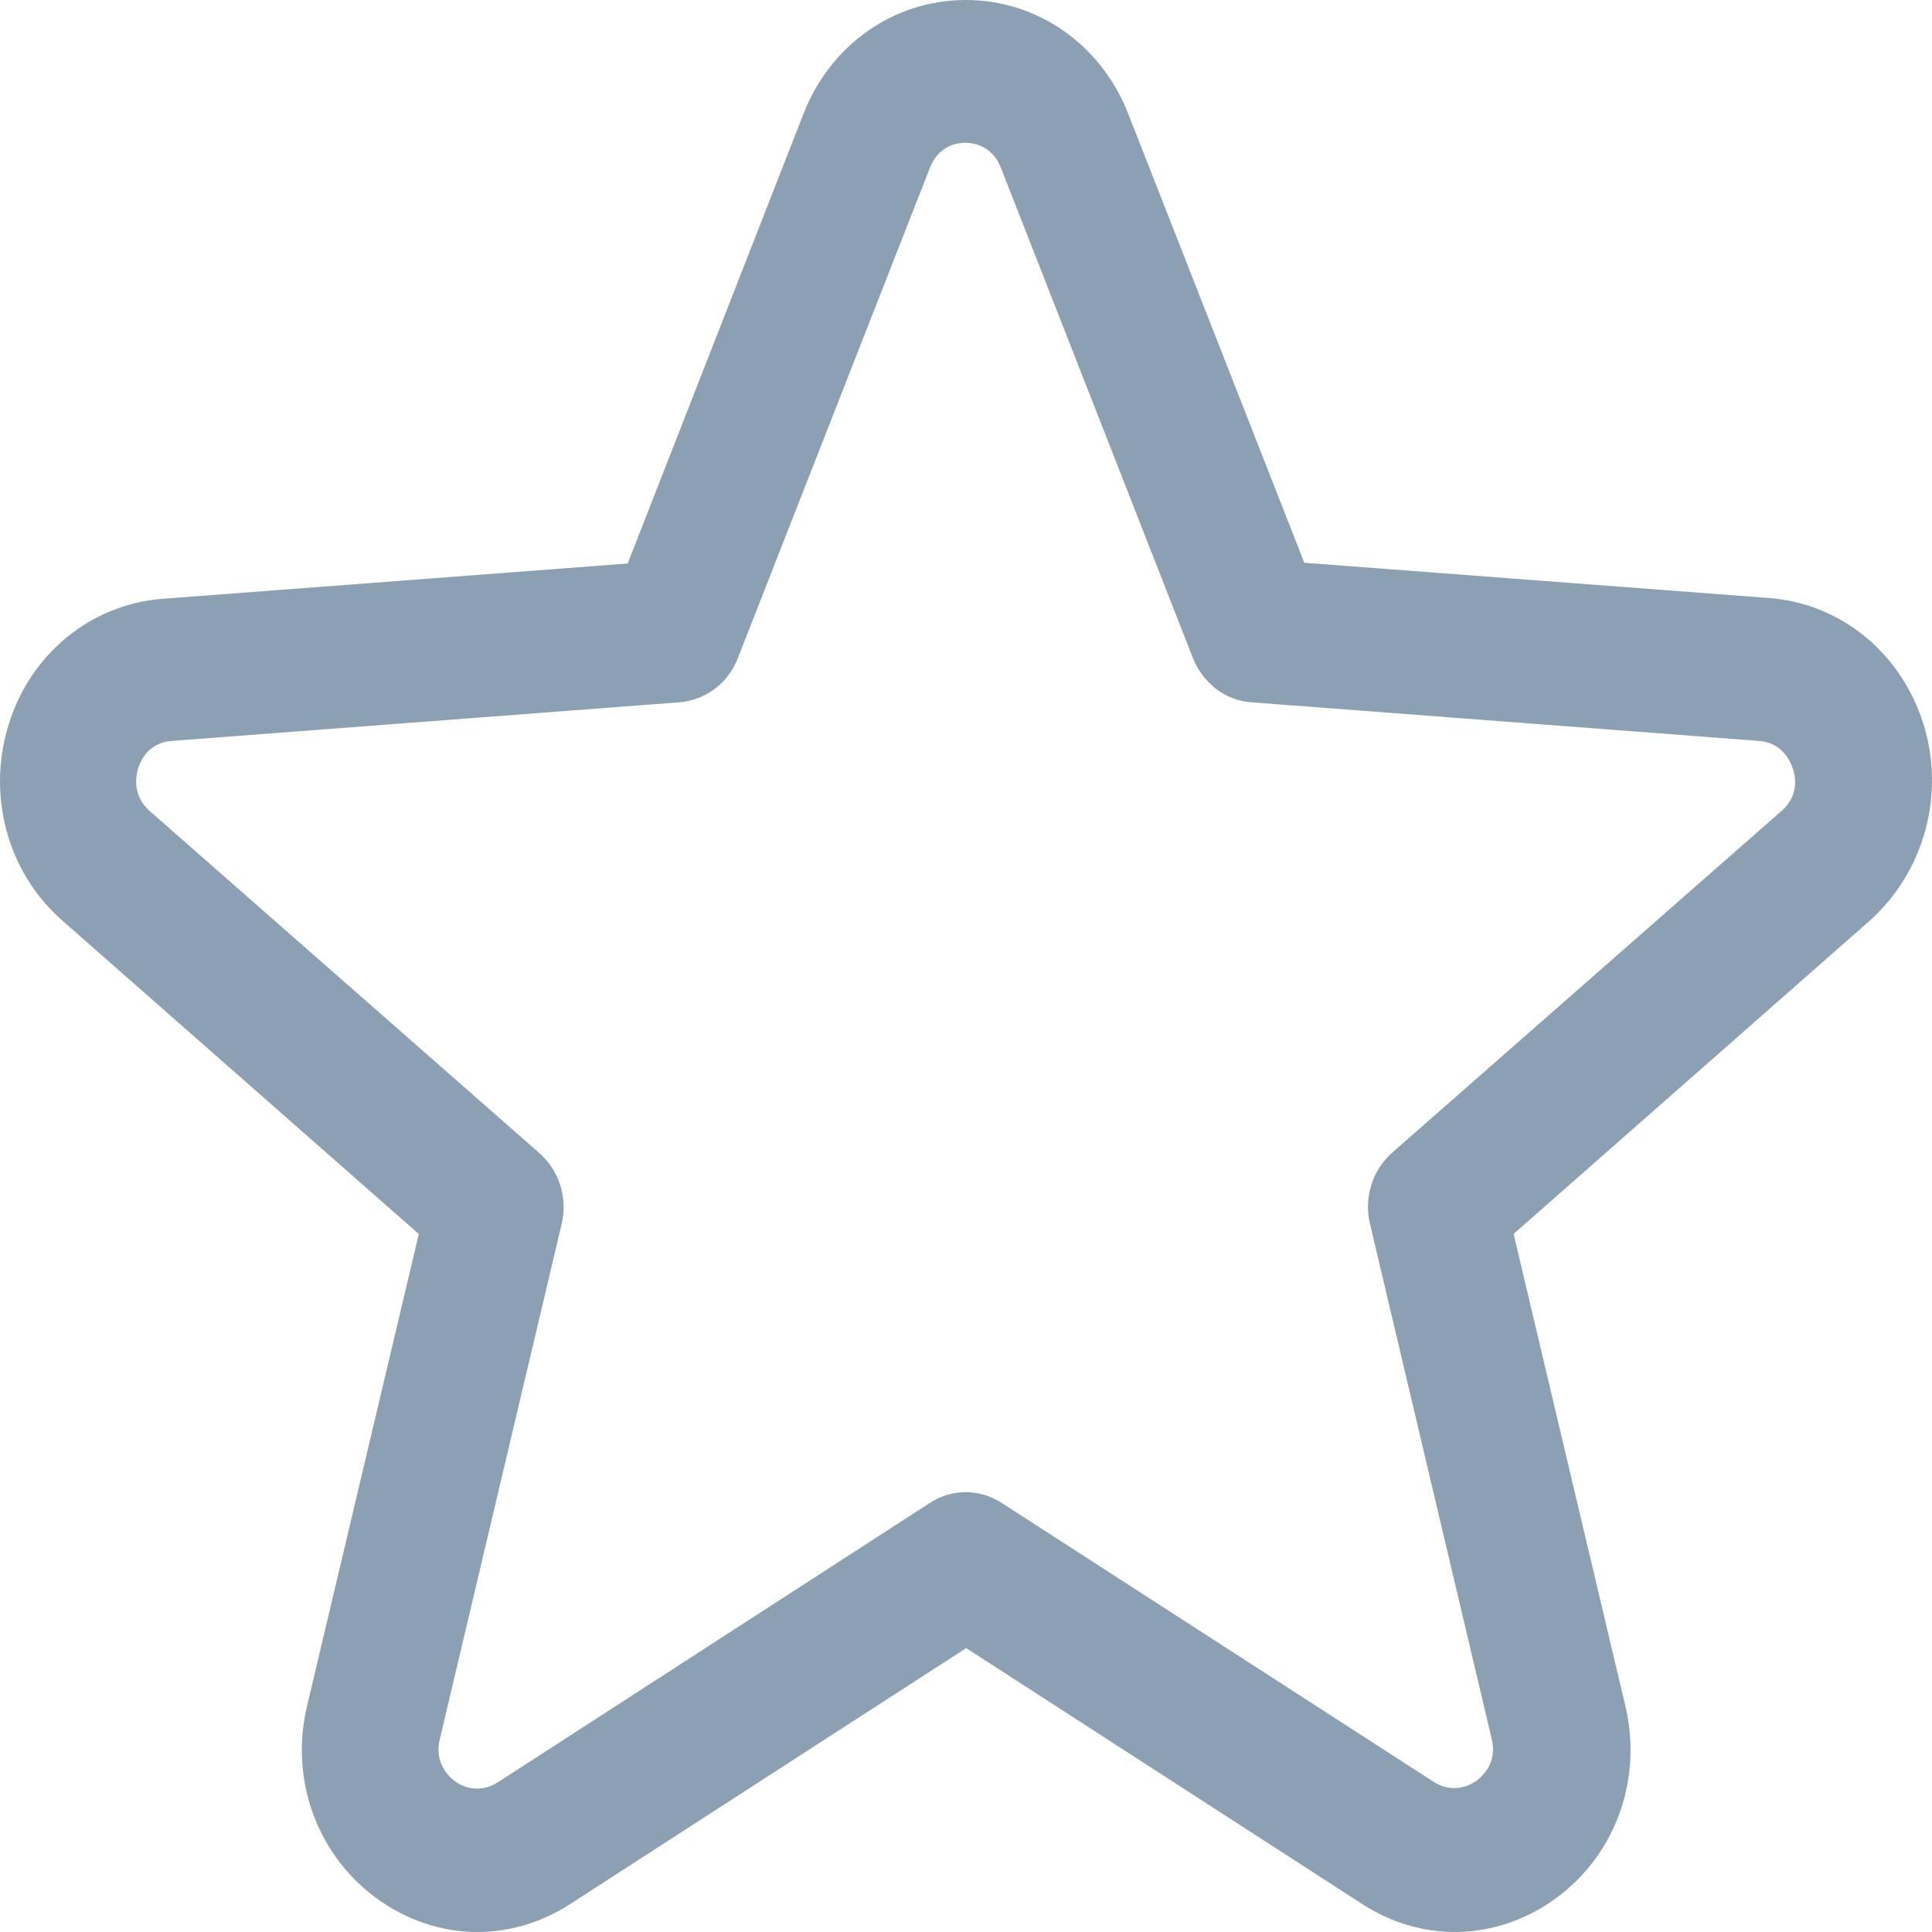 <svg xmlns="http://www.w3.org/2000/svg" width="18" height="18" viewBox="0 0 18 18">
    <path fill="#8CA0B3" fill-rule="evenodd" d="M17.92 6.744c-.208-.661-.769-1.121-1.434-1.172l-4.334-.329-1.642-4.187C10.257.414 9.666 0 8.998 0s-1.26.414-1.512 1.06L5.848 5.25l-4.334.329C.849 5.63.284 6.09.08 6.752c-.204.661-.011 1.376.501 1.825l3.321 2.92-1.04 4.392c-.123.51-.015 1.04.294 1.45.312.413.795.661 1.292.661.301 0 .599-.089.862-.259l3.692-2.386 3.692 2.386c.263.17.56.259.862.259.497 0 .98-.248 1.292-.661.309-.41.416-.94.294-1.45l-1.04-4.393 3.32-2.92c.506-.456.703-1.171.498-1.832zm-1.323.812l-3.625 3.182c-.186.162-.267.421-.208.665l1.133 4.795c.03.12.008.224-.06.313-.11.147-.311.197-.475.093l-4.03-2.602c-.104-.066-.219-.1-.334-.1-.115 0-.234.034-.334.1l-4.03 2.606c-.164.104-.364.058-.476-.093-.067-.089-.089-.197-.06-.313l1.134-4.795c.06-.244-.022-.503-.208-.665L1.399 7.56c-.168-.147-.134-.33-.112-.402.023-.073.097-.24.316-.255l4.728-.36c.242-.02.454-.178.543-.41l1.79-4.57c.081-.21.26-.233.33-.233.071 0 .25.024.331.233l1.79 4.57c.093.232.302.394.543.41l4.728.36c.215.015.294.185.316.255.026.07.063.251-.104.398z"/>
</svg>
